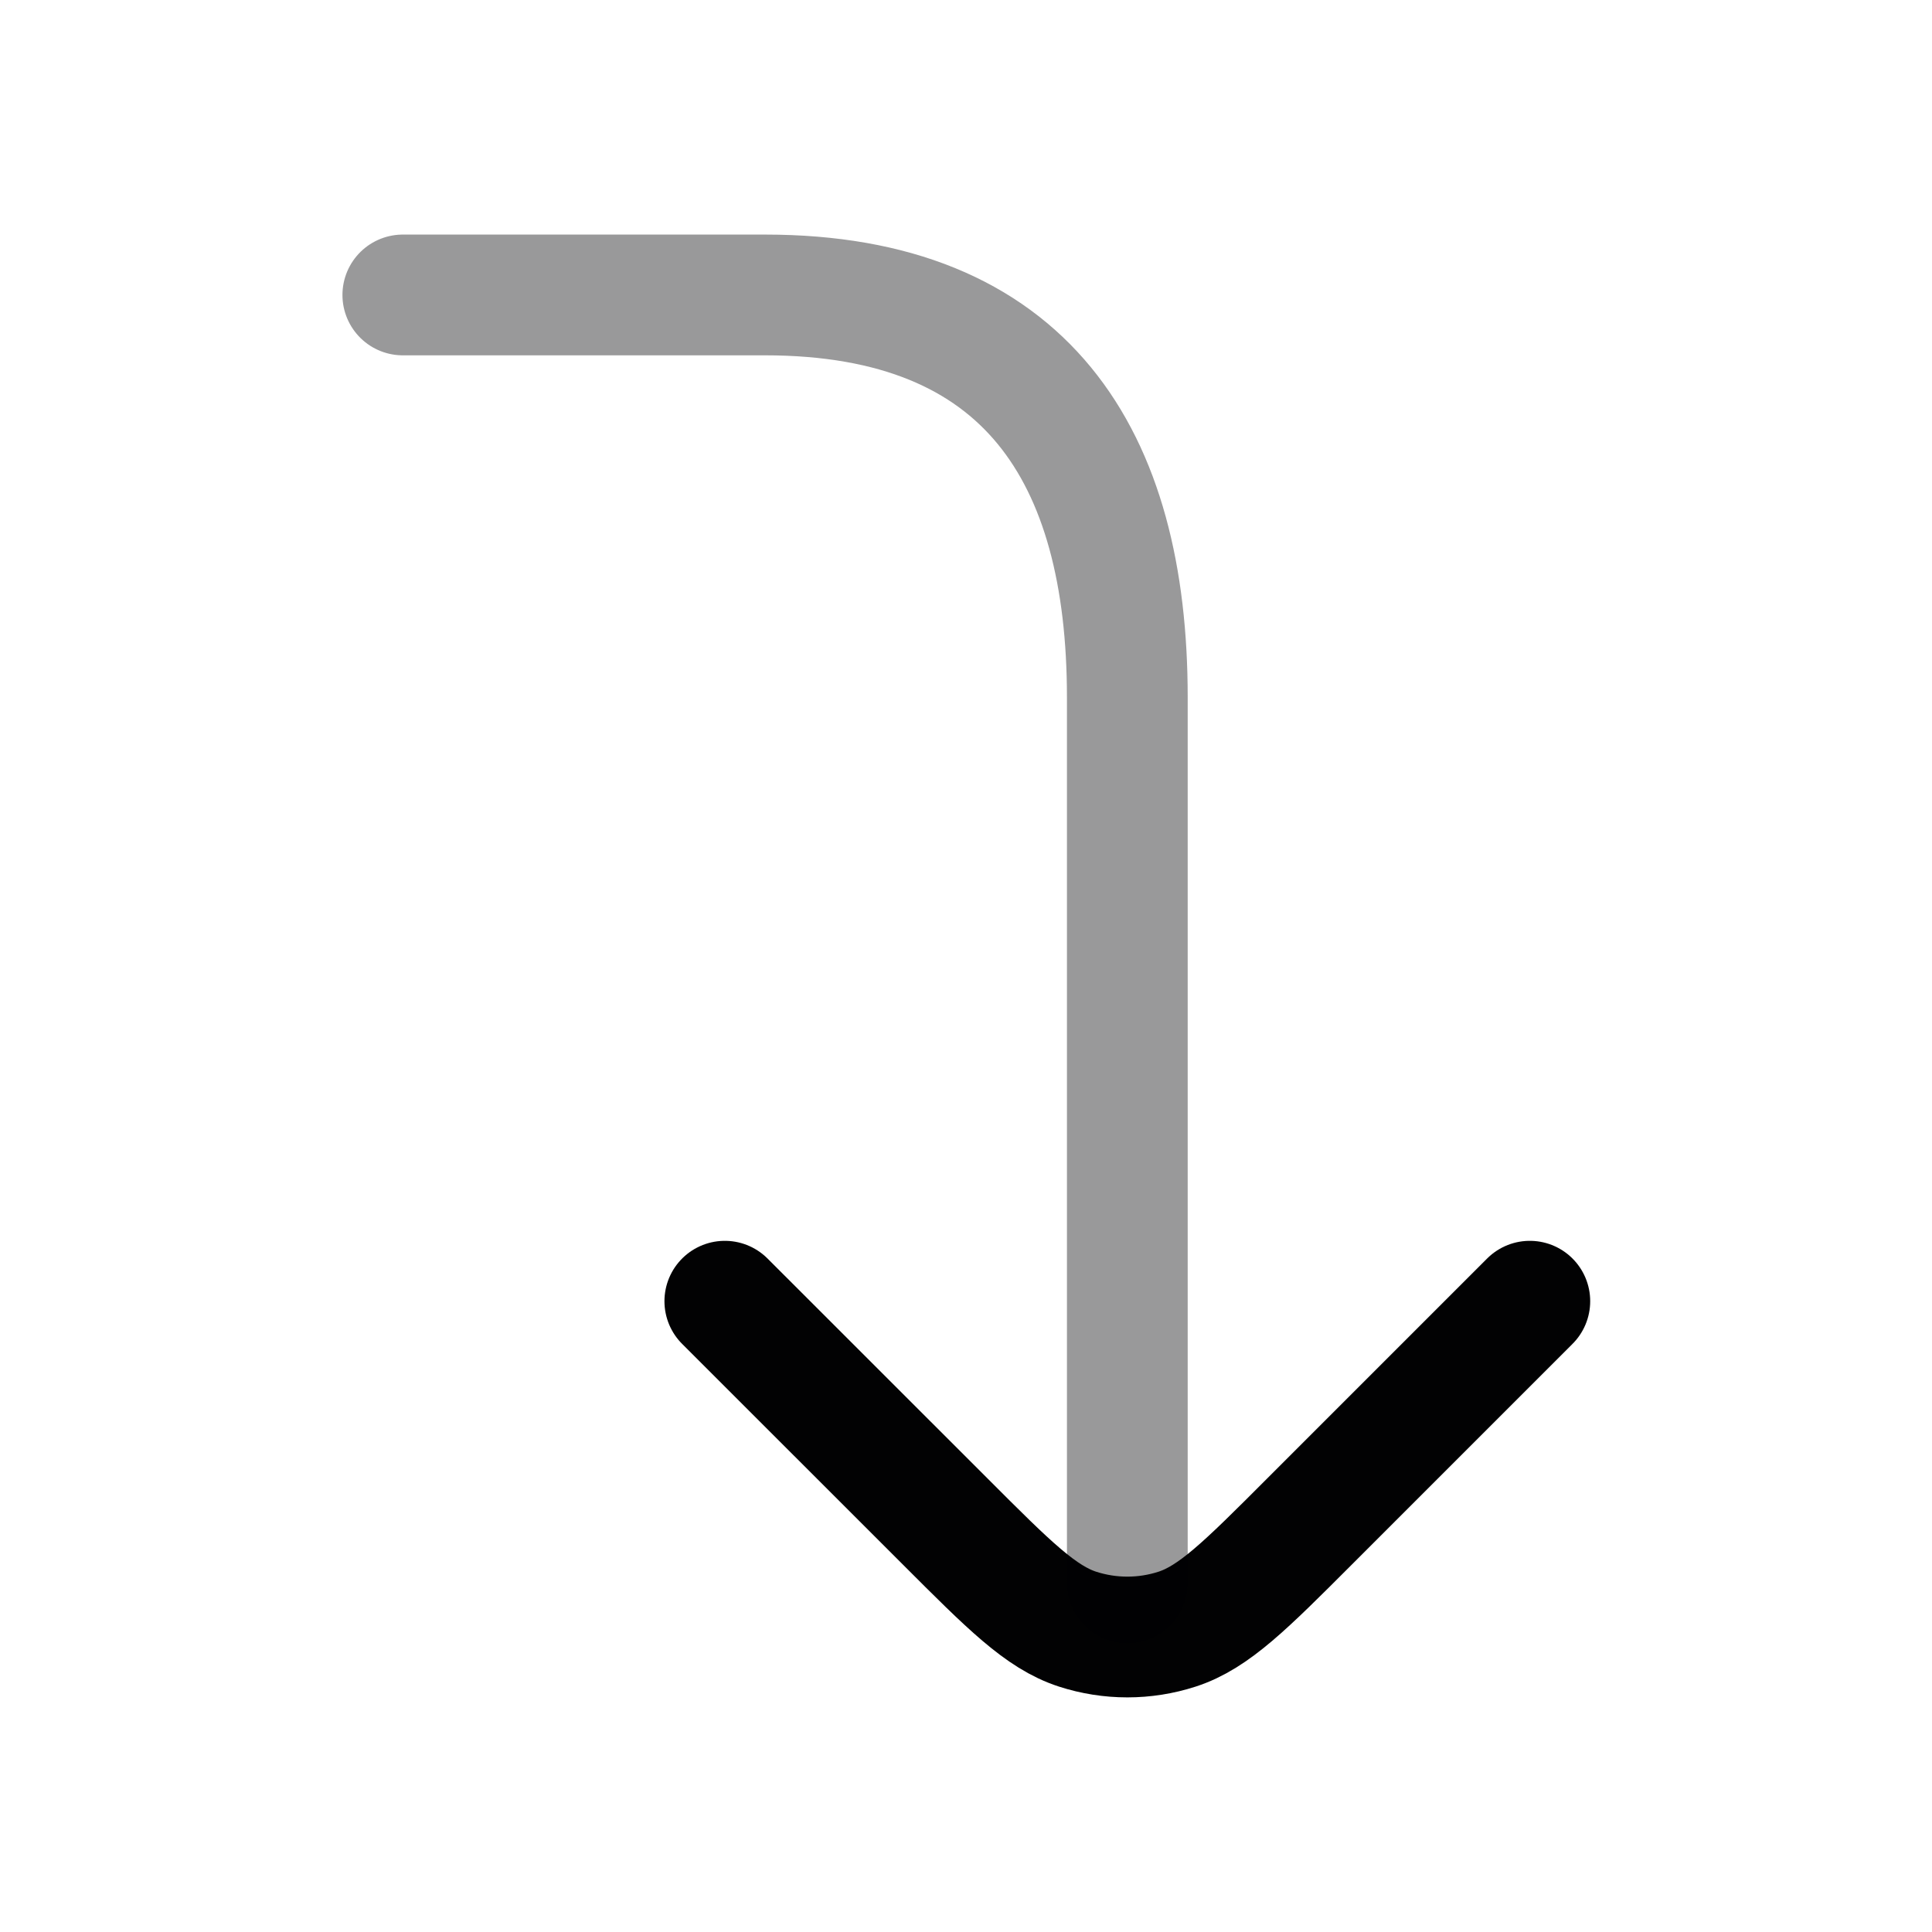 <svg width="24" height="24" viewBox="0 0 24 24" fill="none" xmlns="http://www.w3.org/2000/svg">
<path d="M9.004 16.164L11.742 18.901C12.534 19.694 12.93 20.09 13.386 20.238C13.788 20.368 14.221 20.368 14.622 20.238C15.079 20.09 15.475 19.694 16.267 18.901L19.004 16.164" stroke="#020203" stroke-width="1.5" stroke-linecap="round" stroke-linejoin="round"/>
<path opacity="0.4" d="M14.004 19.664C14.004 19.664 14.004 12.664 14.004 8.664C14.004 5.664 12.754 3.664 9.504 3.664H5.004" stroke="#020203" stroke-width="1.5" stroke-linecap="round"/>
</svg>
